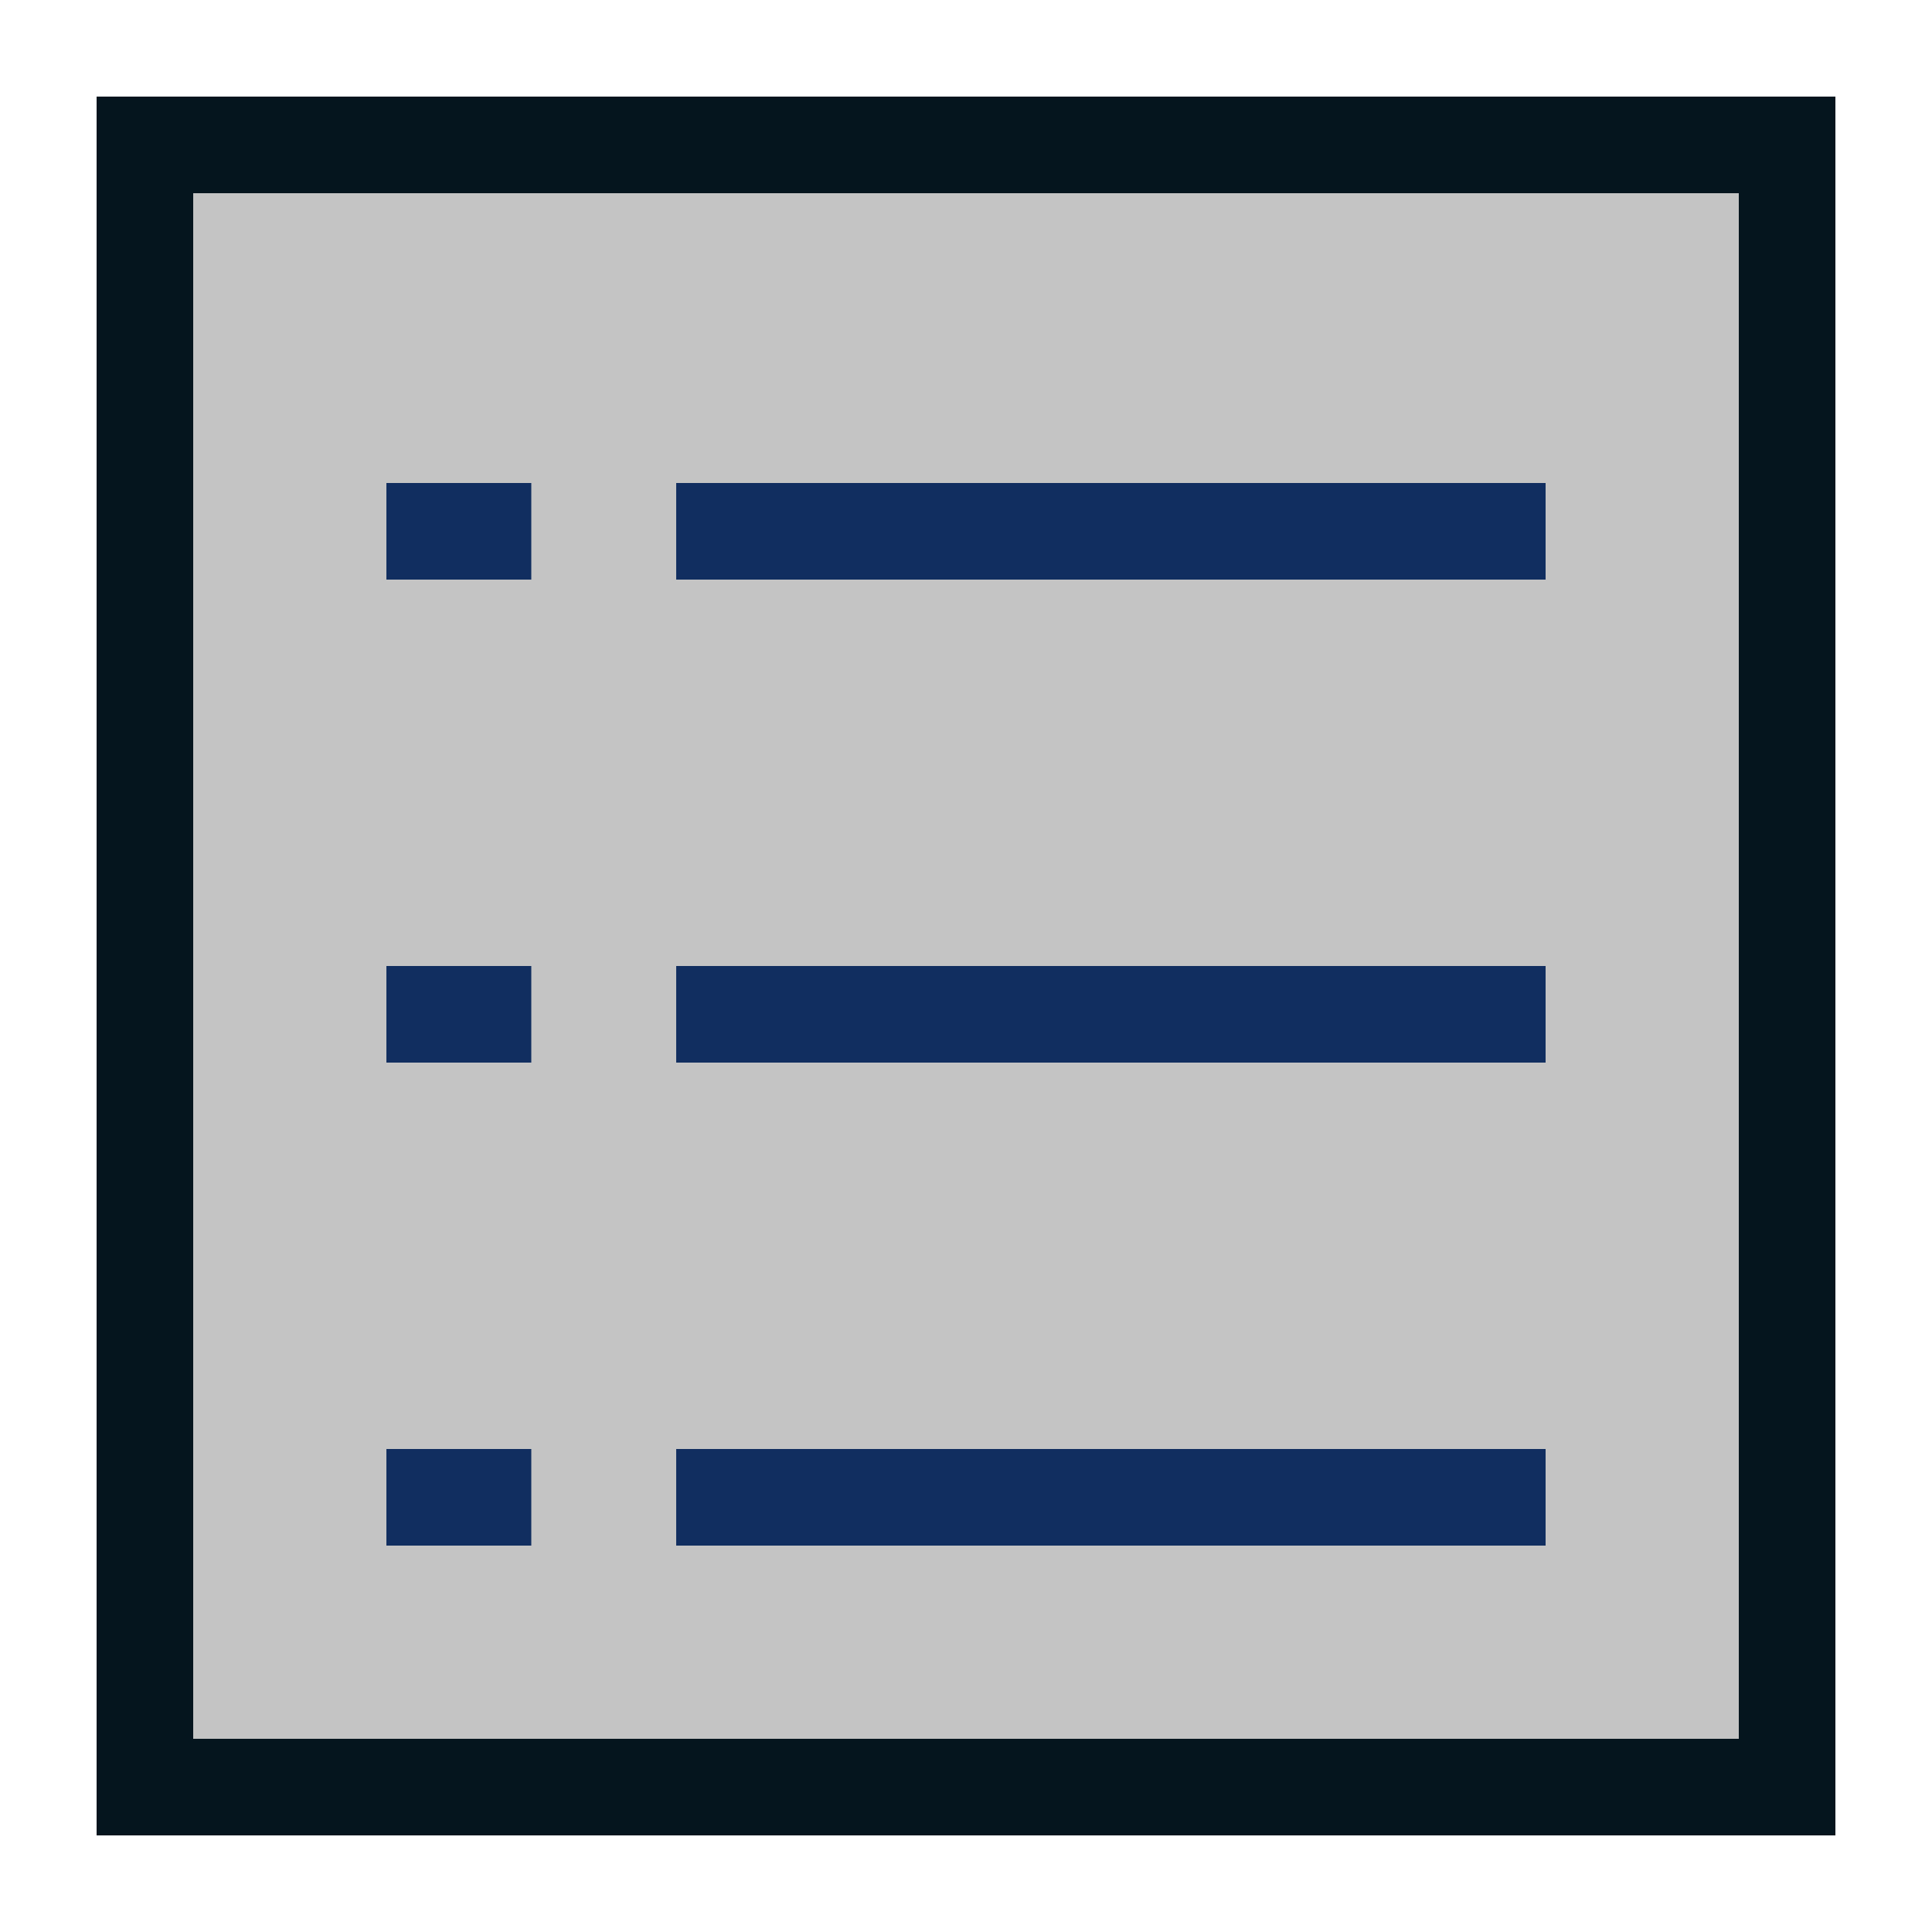 <svg id="ic_allmenu" xmlns="http://www.w3.org/2000/svg" width="20" height="20" viewBox="0 0 20 20">
  <defs>
    <style>
      .cls-1 {
        fill: red;
        opacity: 0;
      }

      .cls-2 {
        fill: #c4c4c4;
        stroke: #05151e;
      }

      .cls-3 {
        fill: #112e60;
      }

      .cls-4 {
        stroke: none;
      }

      .cls-5 {
        fill: none;
      }
    </style>
  </defs>
  <rect id="area" class="cls-1" width="20" height="20"/>
  <g id="그룹_123464" data-name="그룹 123464" transform="translate(4 5)">
    <g id="area-2" data-name="area" class="cls-2" transform="translate(-3 -4)">
      <rect class="cls-4" width="18" height="18"/>
      <rect class="cls-5" x="0.5" y="0.5" width="17" height="17"/>
    </g>
    <rect id="사각형_148486" data-name="사각형 148486" class="cls-3" width="9" height="1" transform="translate(3)"/>
    <rect id="사각형_148489" data-name="사각형 148489" class="cls-3" width="1.5" height="1"/>
    <rect id="사각형_148485" data-name="사각형 148485" class="cls-3" width="9" height="1" transform="translate(3 5)"/>
    <rect id="사각형_148488" data-name="사각형 148488" class="cls-3" width="1.5" height="1" transform="translate(0 5)"/>
    <rect id="사각형_148487" data-name="사각형 148487" class="cls-3" width="1.5" height="1" transform="translate(0 10)"/>
    <rect id="사각형_148484" data-name="사각형 148484" class="cls-3" width="9" height="1" transform="translate(3 10)"/>
  </g>
</svg>
